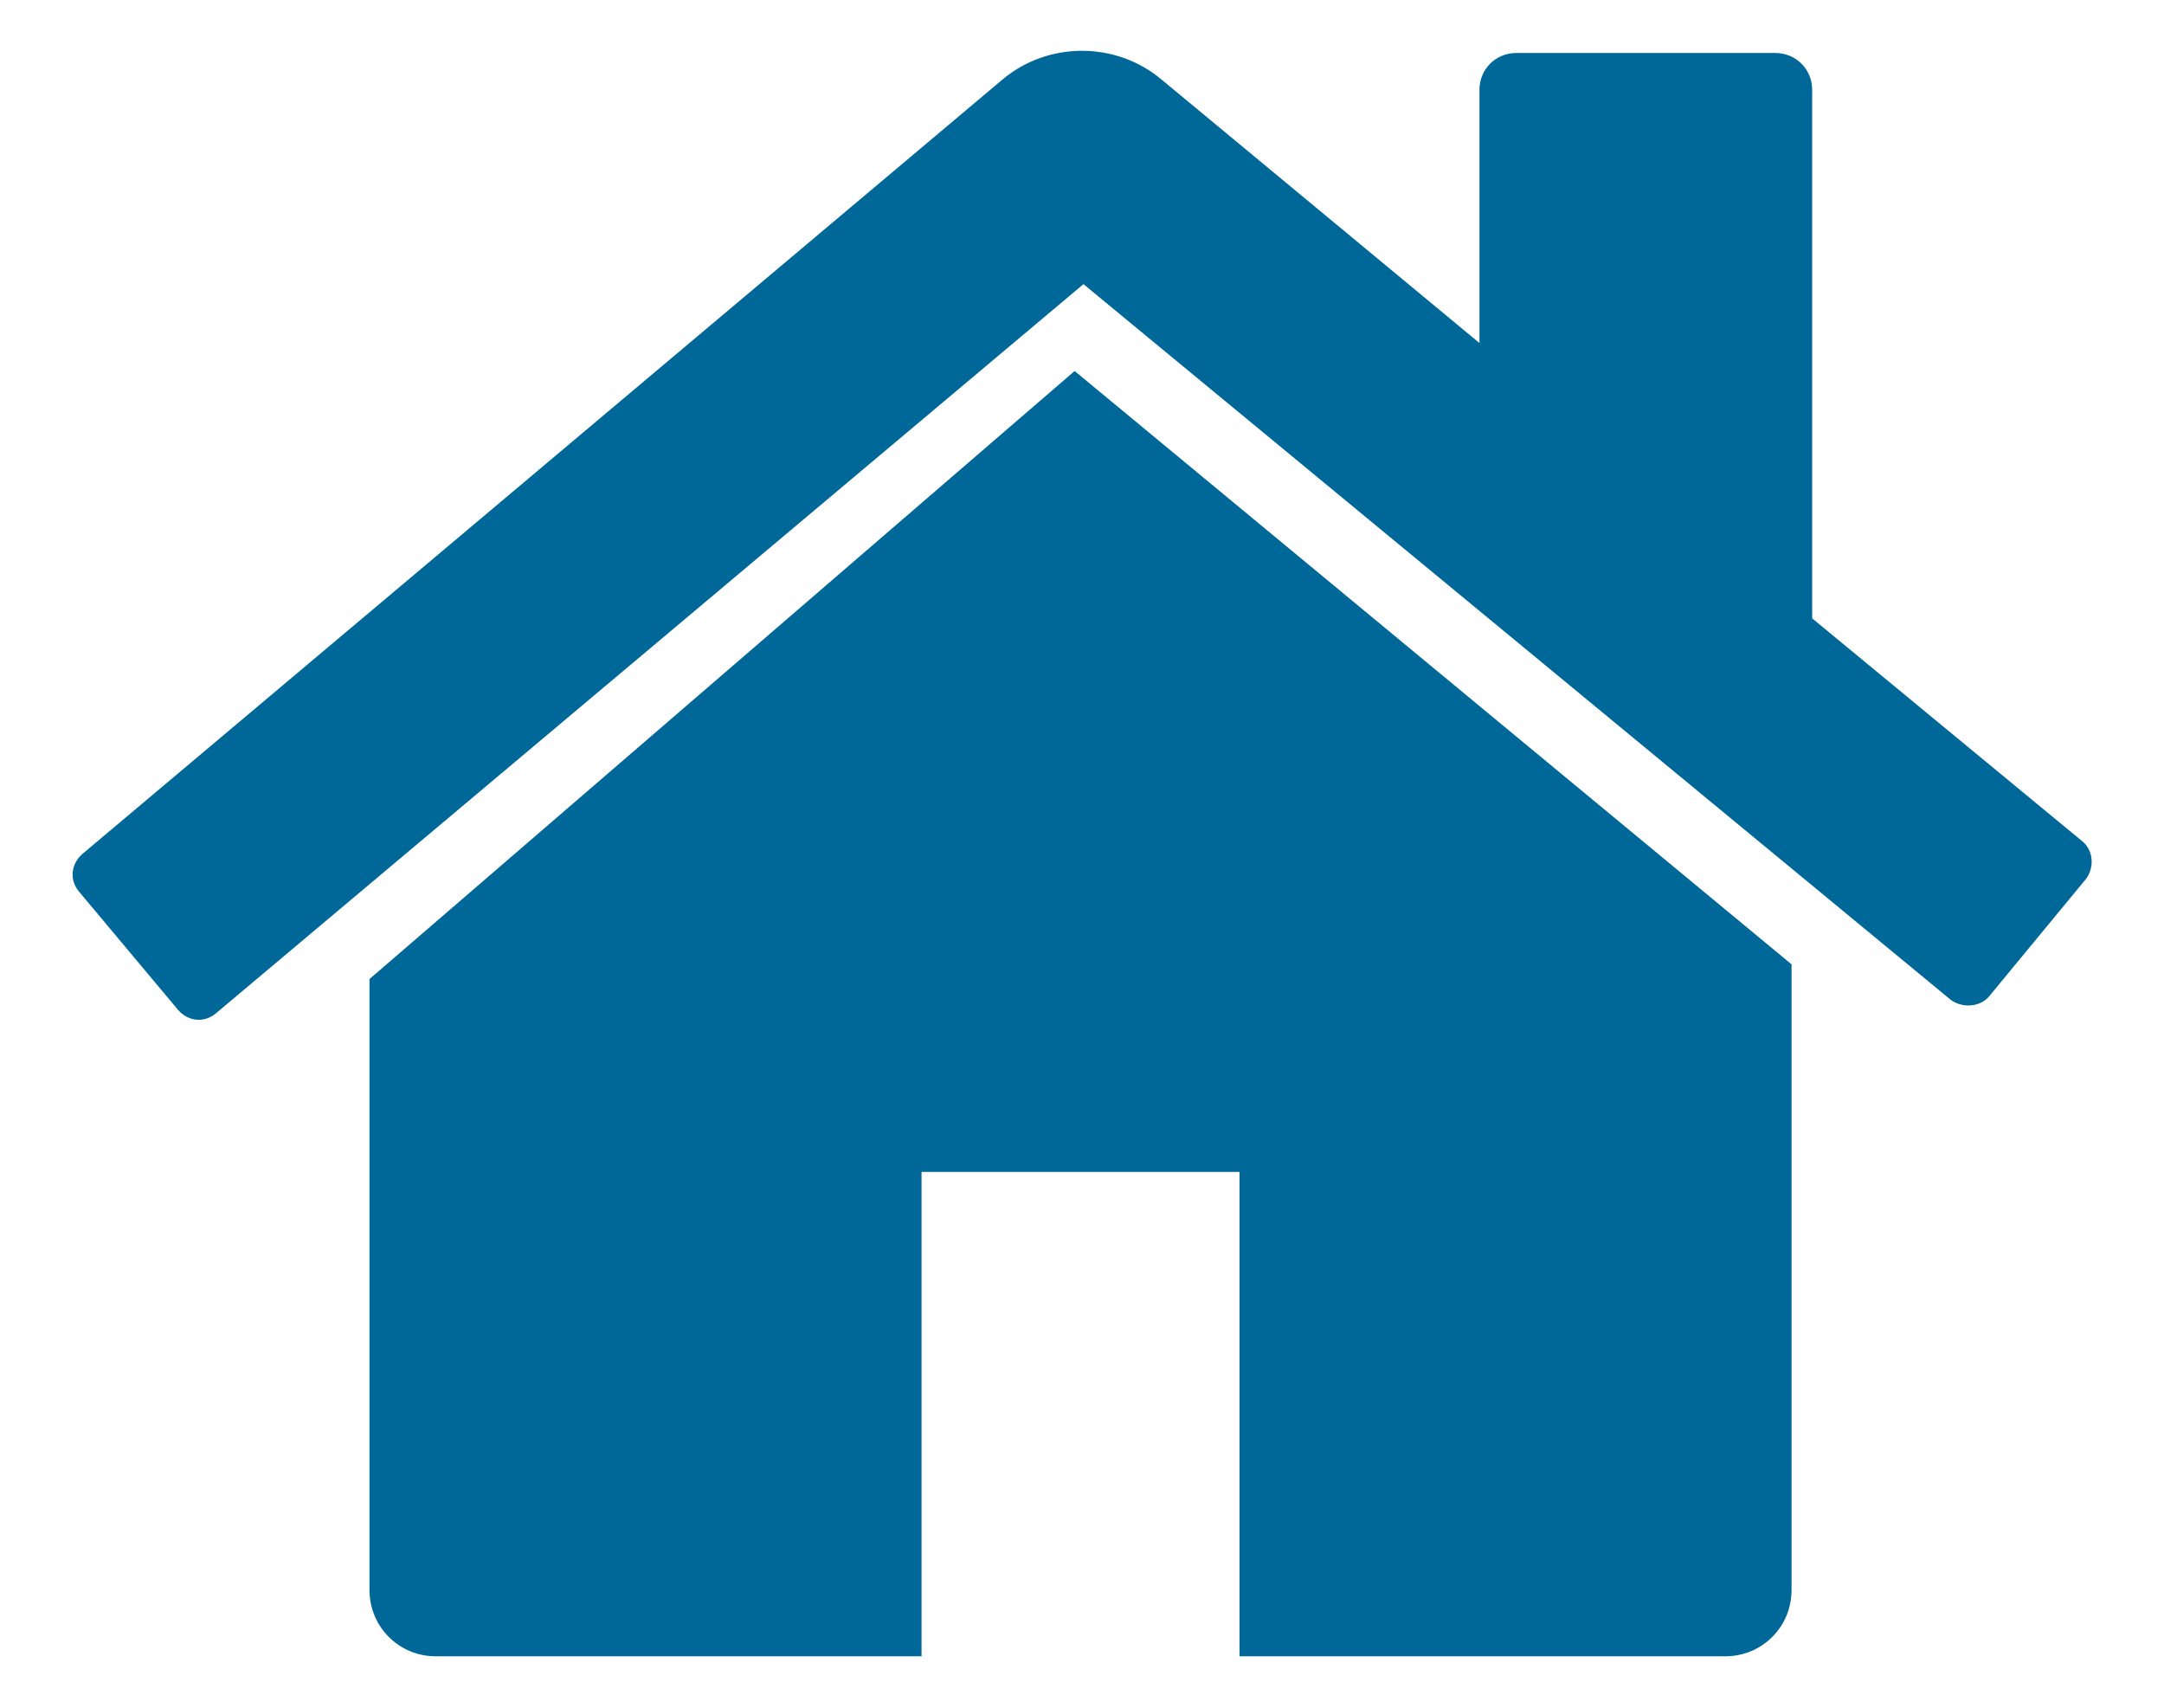 <?xml version="1.0" encoding="utf-8"?>
<!-- Generator: Adobe Illustrator 23.0.3, SVG Export Plug-In . SVG Version: 6.00 Build 0)  -->
<svg version="1.1" id="Layer_1" xmlns="http://www.w3.org/2000/svg" xmlns:xlink="http://www.w3.org/1999/xlink" x="0px" y="0px"
	 viewBox="0 0 147 116" style="enable-background:new 0 0 147 116;" xml:space="preserve">
<style type="text/css">
	.st0{fill:#006799;}
</style>
<g>
	<path class="st0" d="M141.4,57.1l-18.3-15.1V6.1c0-1.4-1.1-2.5-2.5-2.5H103c-1.4,0-2.5,1.1-2.5,2.5v17.2L78.9,5.4
		c-3.1-2.6-7.7-2.6-10.8,0L5.6,58c-0.8,0.7-0.9,1.8-0.2,2.6l6.7,8c0.7,0.8,1.8,0.9,2.6,0.2l58.9-49.5l58.9,48.6
		c0.8,0.6,2,0.5,2.6-0.2l6.6-8C142.3,58.9,142.2,57.7,141.4,57.1z"/>
	<path class="st0" d="M73,25.2L25.1,66.5V108c0,2.5,2,4.5,4.5,4.5h33V79.6h21.6v32.9h33c2.5,0,4.5-2,4.5-4.5V65.5L73,25.2z"/>
</g>
</svg>
